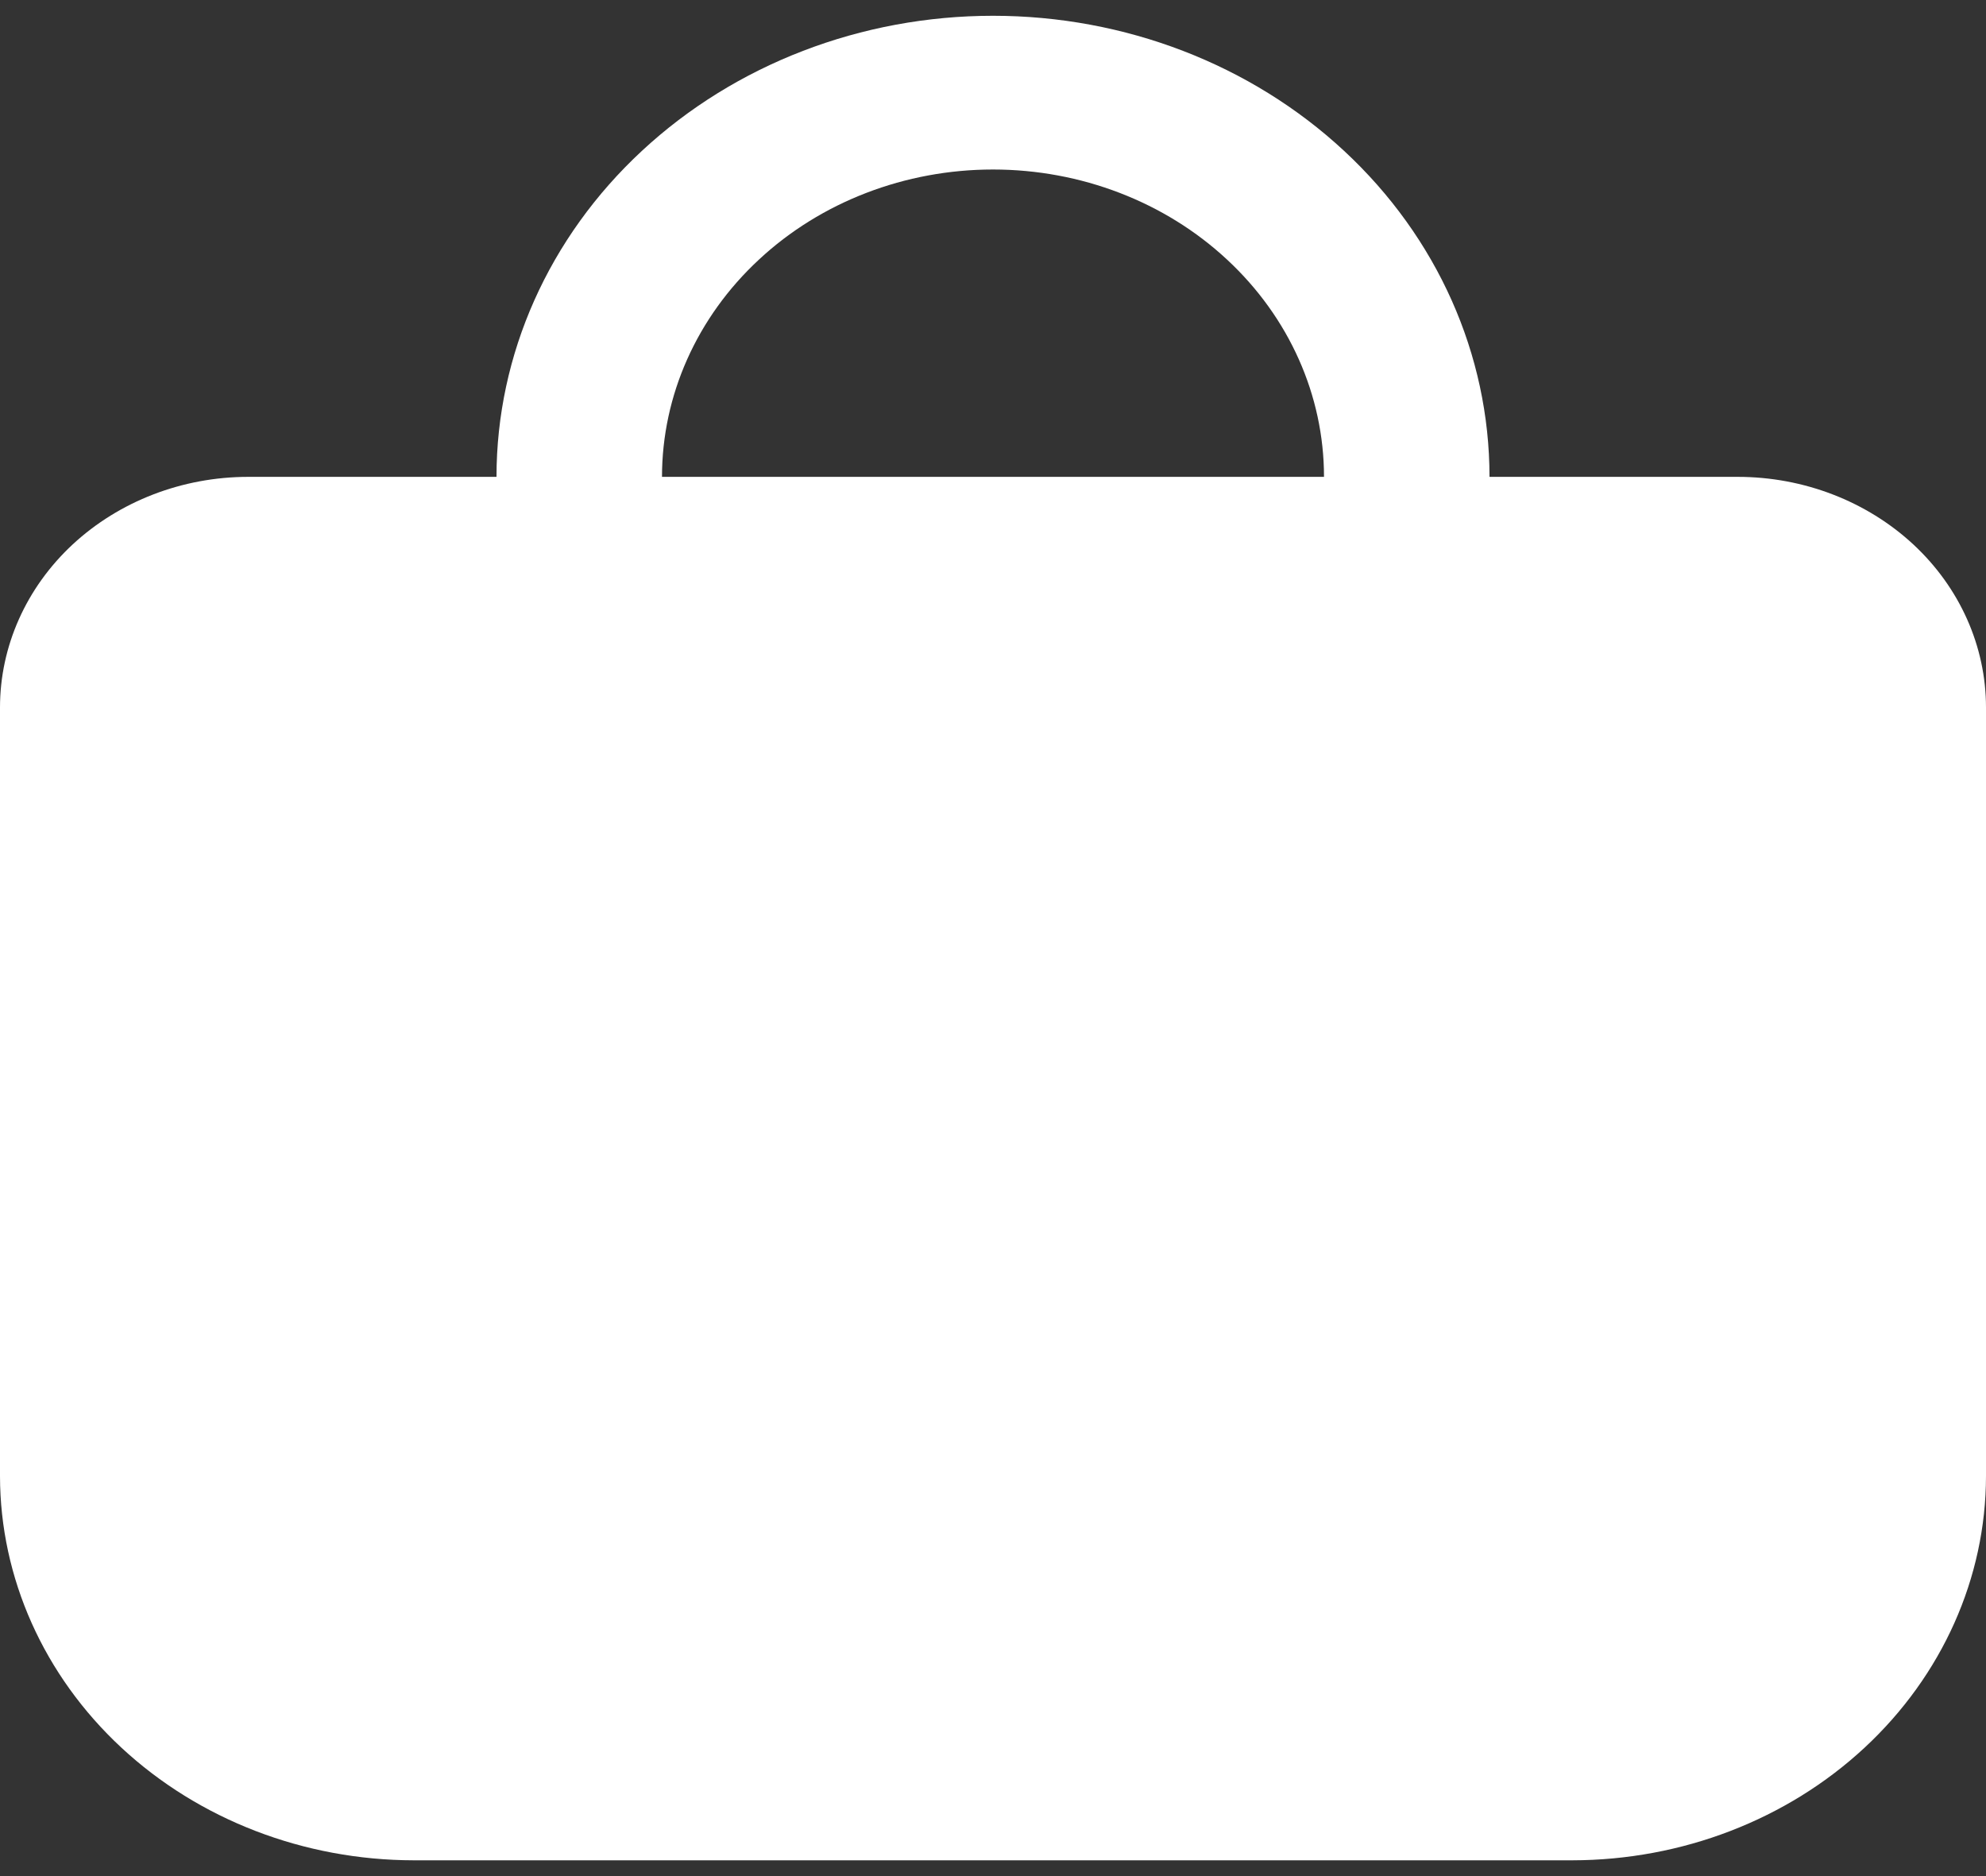 <svg width="18" height="17" viewBox="0 0 18 17" fill="none" xmlns="http://www.w3.org/2000/svg">
<rect x="0" y="0" width="18" height="17" fill="#333333" stroke="none"/>
<g clip-path="url(#clip0_43_3644)">
<path d="M18 6.411C18 5.857 17.763 5.325 17.341 4.933C16.919 4.542 16.347 4.321 15.75 4.321H13.5C13.5 3.213 13.026 2.15 12.182 1.367C11.338 0.583 10.194 0.143 9 0.143C7.807 0.143 6.662 0.583 5.818 1.367C4.974 2.15 4.5 3.213 4.5 4.321H2.25C1.653 4.321 1.081 4.542 0.659 4.933C0.237 5.325 0 5.857 0 6.411L0 13.375C0.001 14.298 0.397 15.183 1.1 15.836C1.803 16.489 2.756 16.856 3.75 16.857H14.25C15.244 16.856 16.197 16.489 16.9 15.836C17.603 15.183 17.999 14.298 18 13.375V6.411ZM6 4.321C6 3.583 6.316 2.874 6.879 2.352C7.441 1.829 8.204 1.536 9 1.536C9.796 1.536 10.559 1.829 11.121 2.352C11.684 2.874 12 3.583 12 4.321H6Z" fill="white"/>
</g>
<defs>
<clipPath id="clip0_43_3644">
<rect width="18" height="16.714" fill="white" transform="translate(0 0.143)"/>
</clipPath>
</defs>
</svg>
